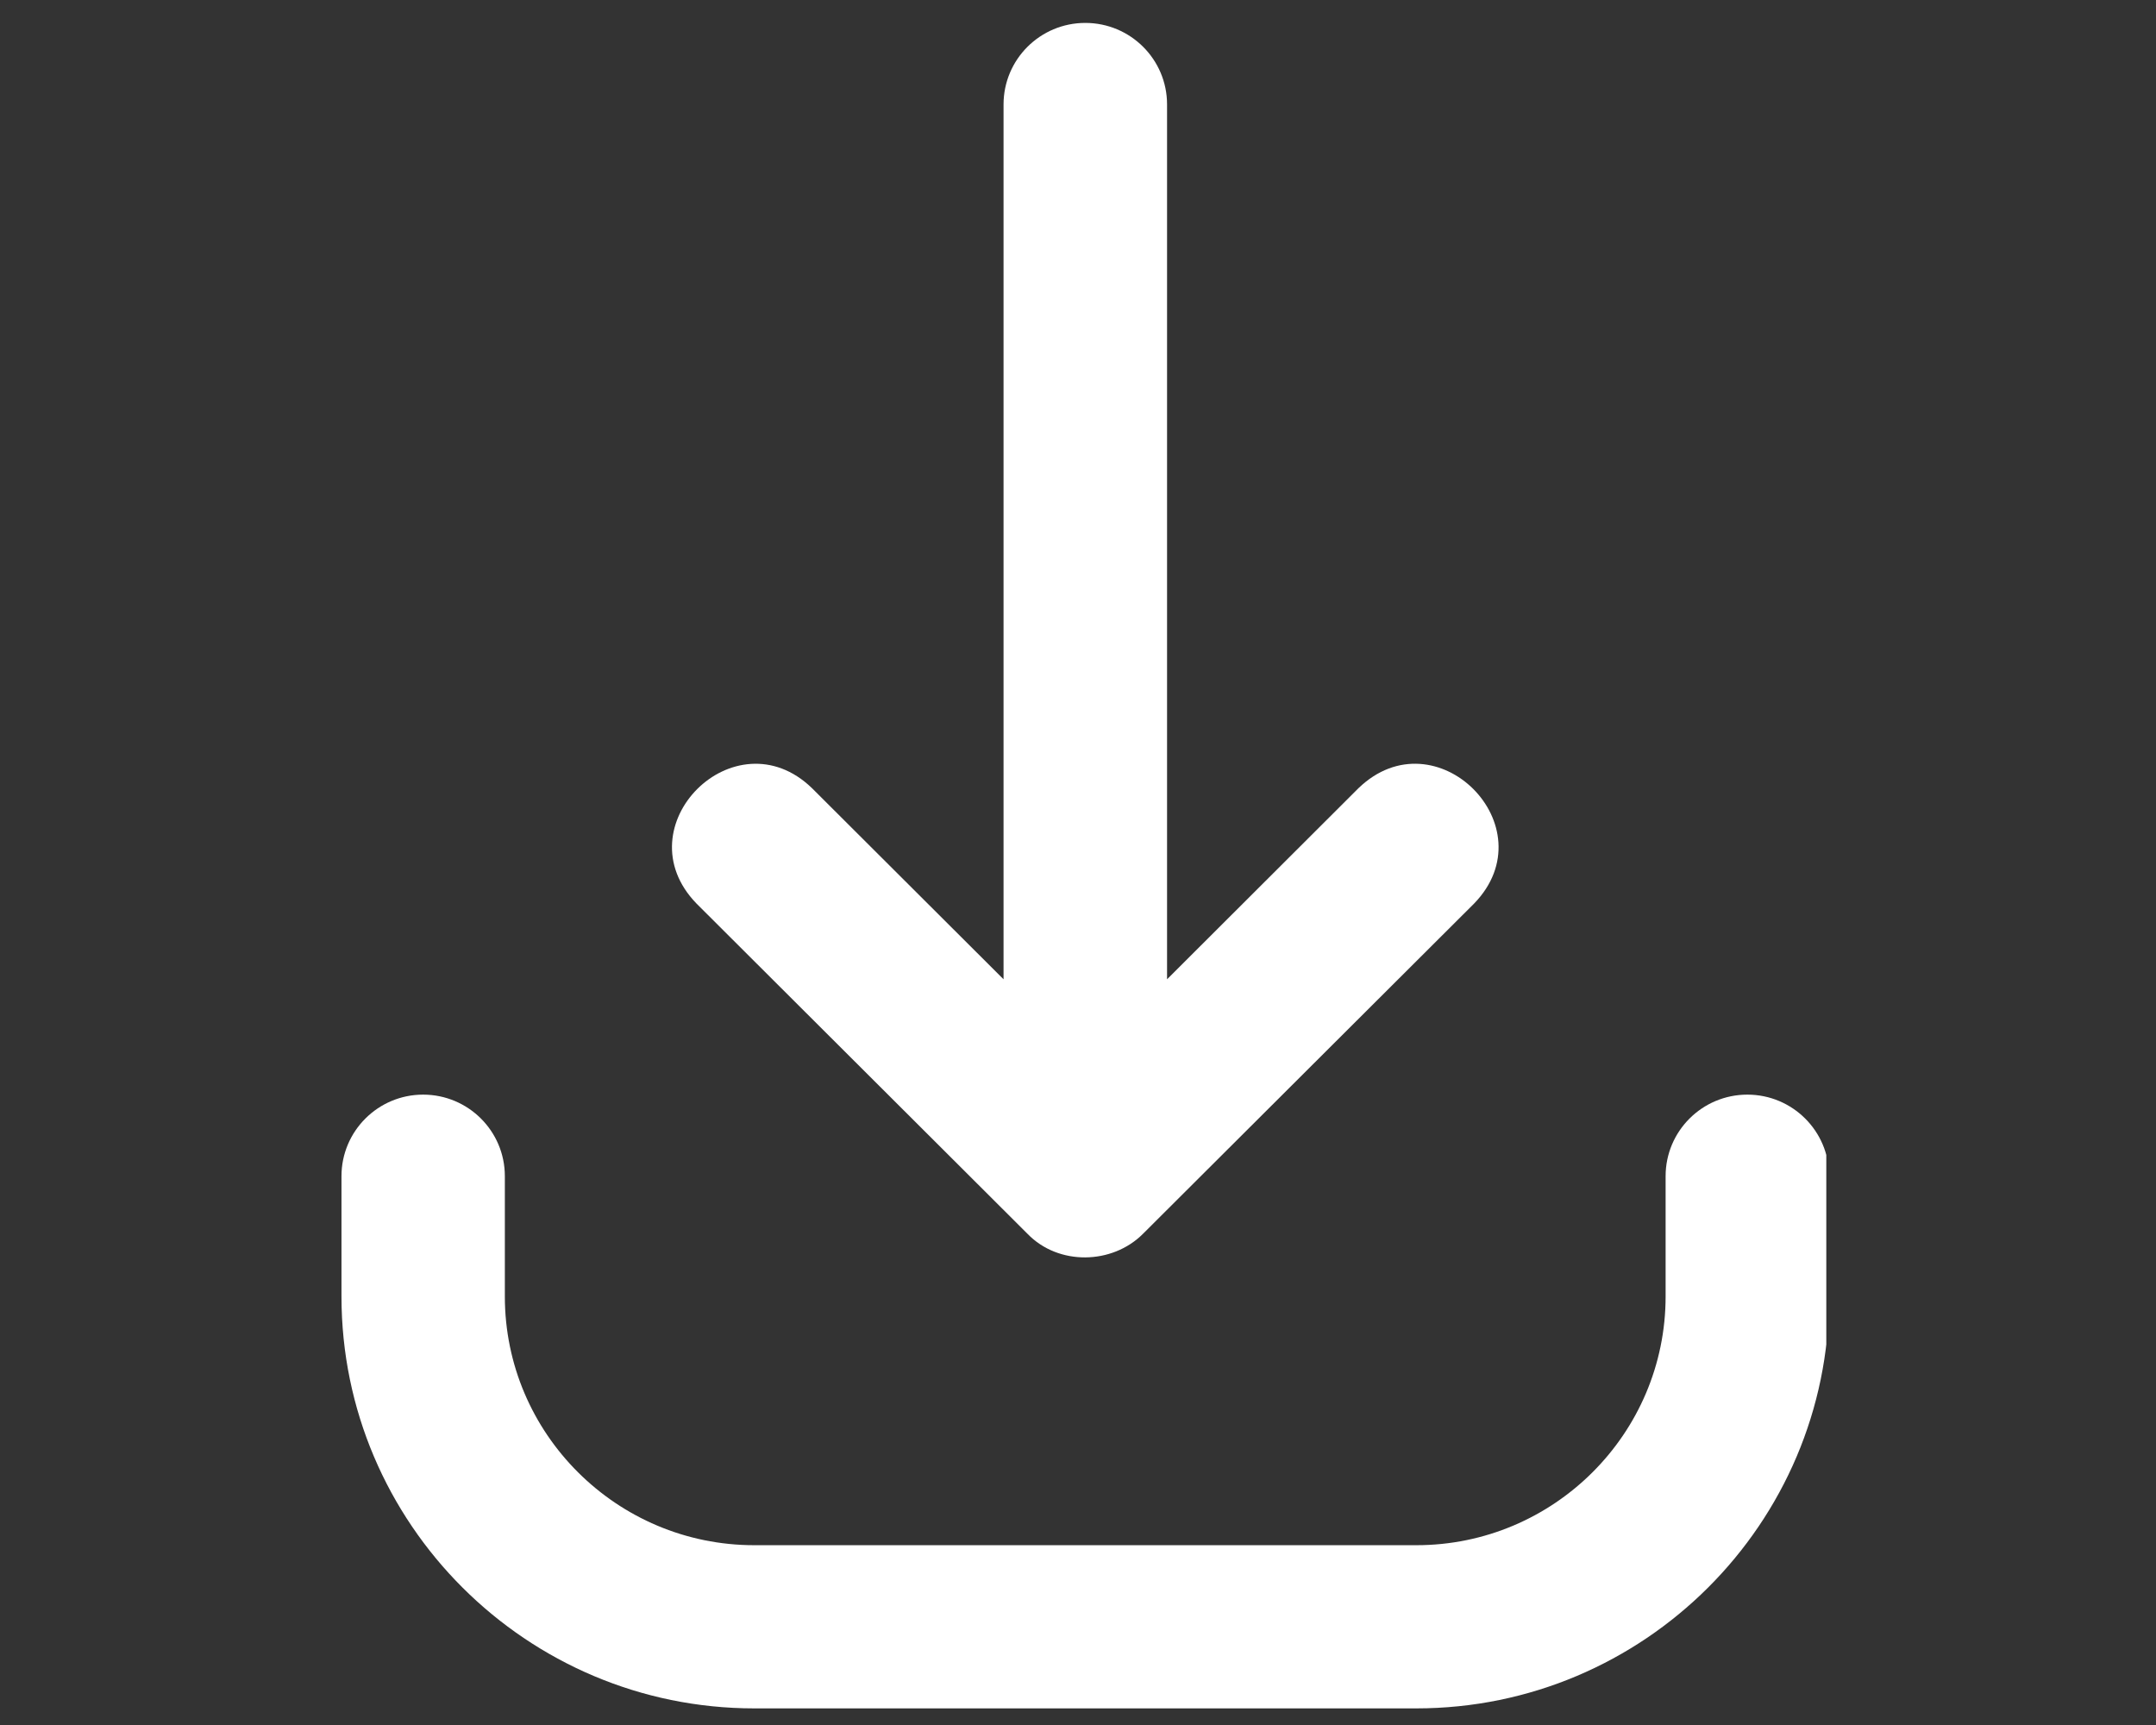 <svg xmlns="http://www.w3.org/2000/svg" xmlns:xlink="http://www.w3.org/1999/xlink" width="100" zoomAndPan="magnify" viewBox="0 0 75 60" height="80" preserveAspectRatio="xMidYMid meet" version="1.0"><rect x="0" y="0" width="75" height="60" fill="#333333" stroke="none"/><defs><clipPath id="0443808642"><path d="M 23 0.484 L 53 0.484 L 53 44 L 23 44 Z M 23 0.484 " clip-rule="nonzero"/></clipPath><clipPath id="a23b1c19c1"><path d="M 11.781 38 L 63.531 38 L 63.531 59.734 L 11.781 59.734 Z M 11.781 38 " clip-rule="nonzero"/></clipPath></defs><g clip-path="url(#0443808642)"><path fill="#ffffff" d="M 37.754 0.797 C 36.184 0.797 34.91 2.066 34.91 3.633 L 34.91 34.062 L 28.246 27.414 C 25.57 24.824 21.625 28.742 24.227 31.426 C 24.227 31.426 35.742 42.914 35.742 42.914 C 36.816 44.027 38.688 43.992 39.762 42.914 C 39.762 42.914 51.281 31.426 51.281 31.426 C 53.875 28.75 49.949 24.82 47.258 27.414 C 47.258 27.414 40.598 34.062 40.598 34.062 L 40.598 3.633 C 40.598 2.066 39.324 0.797 37.754 0.797 Z M 37.754 0.797 " fill-opacity="1" fill-rule="nonzero"/></g><g clip-path="url(#a23b1c19c1)"><path fill="#ffffff" d="M 14.719 38.074 C 13.152 38.074 11.879 39.344 11.879 40.91 L 11.879 45.094 C 11.879 52.992 18.32 59.422 26.238 59.422 L 49.27 59.422 C 57.188 59.422 63.629 52.992 63.629 45.094 L 63.629 40.91 C 63.629 39.344 62.355 38.074 60.785 38.074 C 59.215 38.074 57.941 39.344 57.941 40.91 L 57.941 45.094 C 57.941 49.867 54.051 53.746 49.27 53.746 L 26.238 53.746 C 21.457 53.746 17.562 49.867 17.562 45.094 L 17.562 40.91 C 17.562 39.344 16.289 38.074 14.719 38.074 Z M 14.719 38.074 " fill-opacity="1" fill-rule="nonzero"/></g></svg>